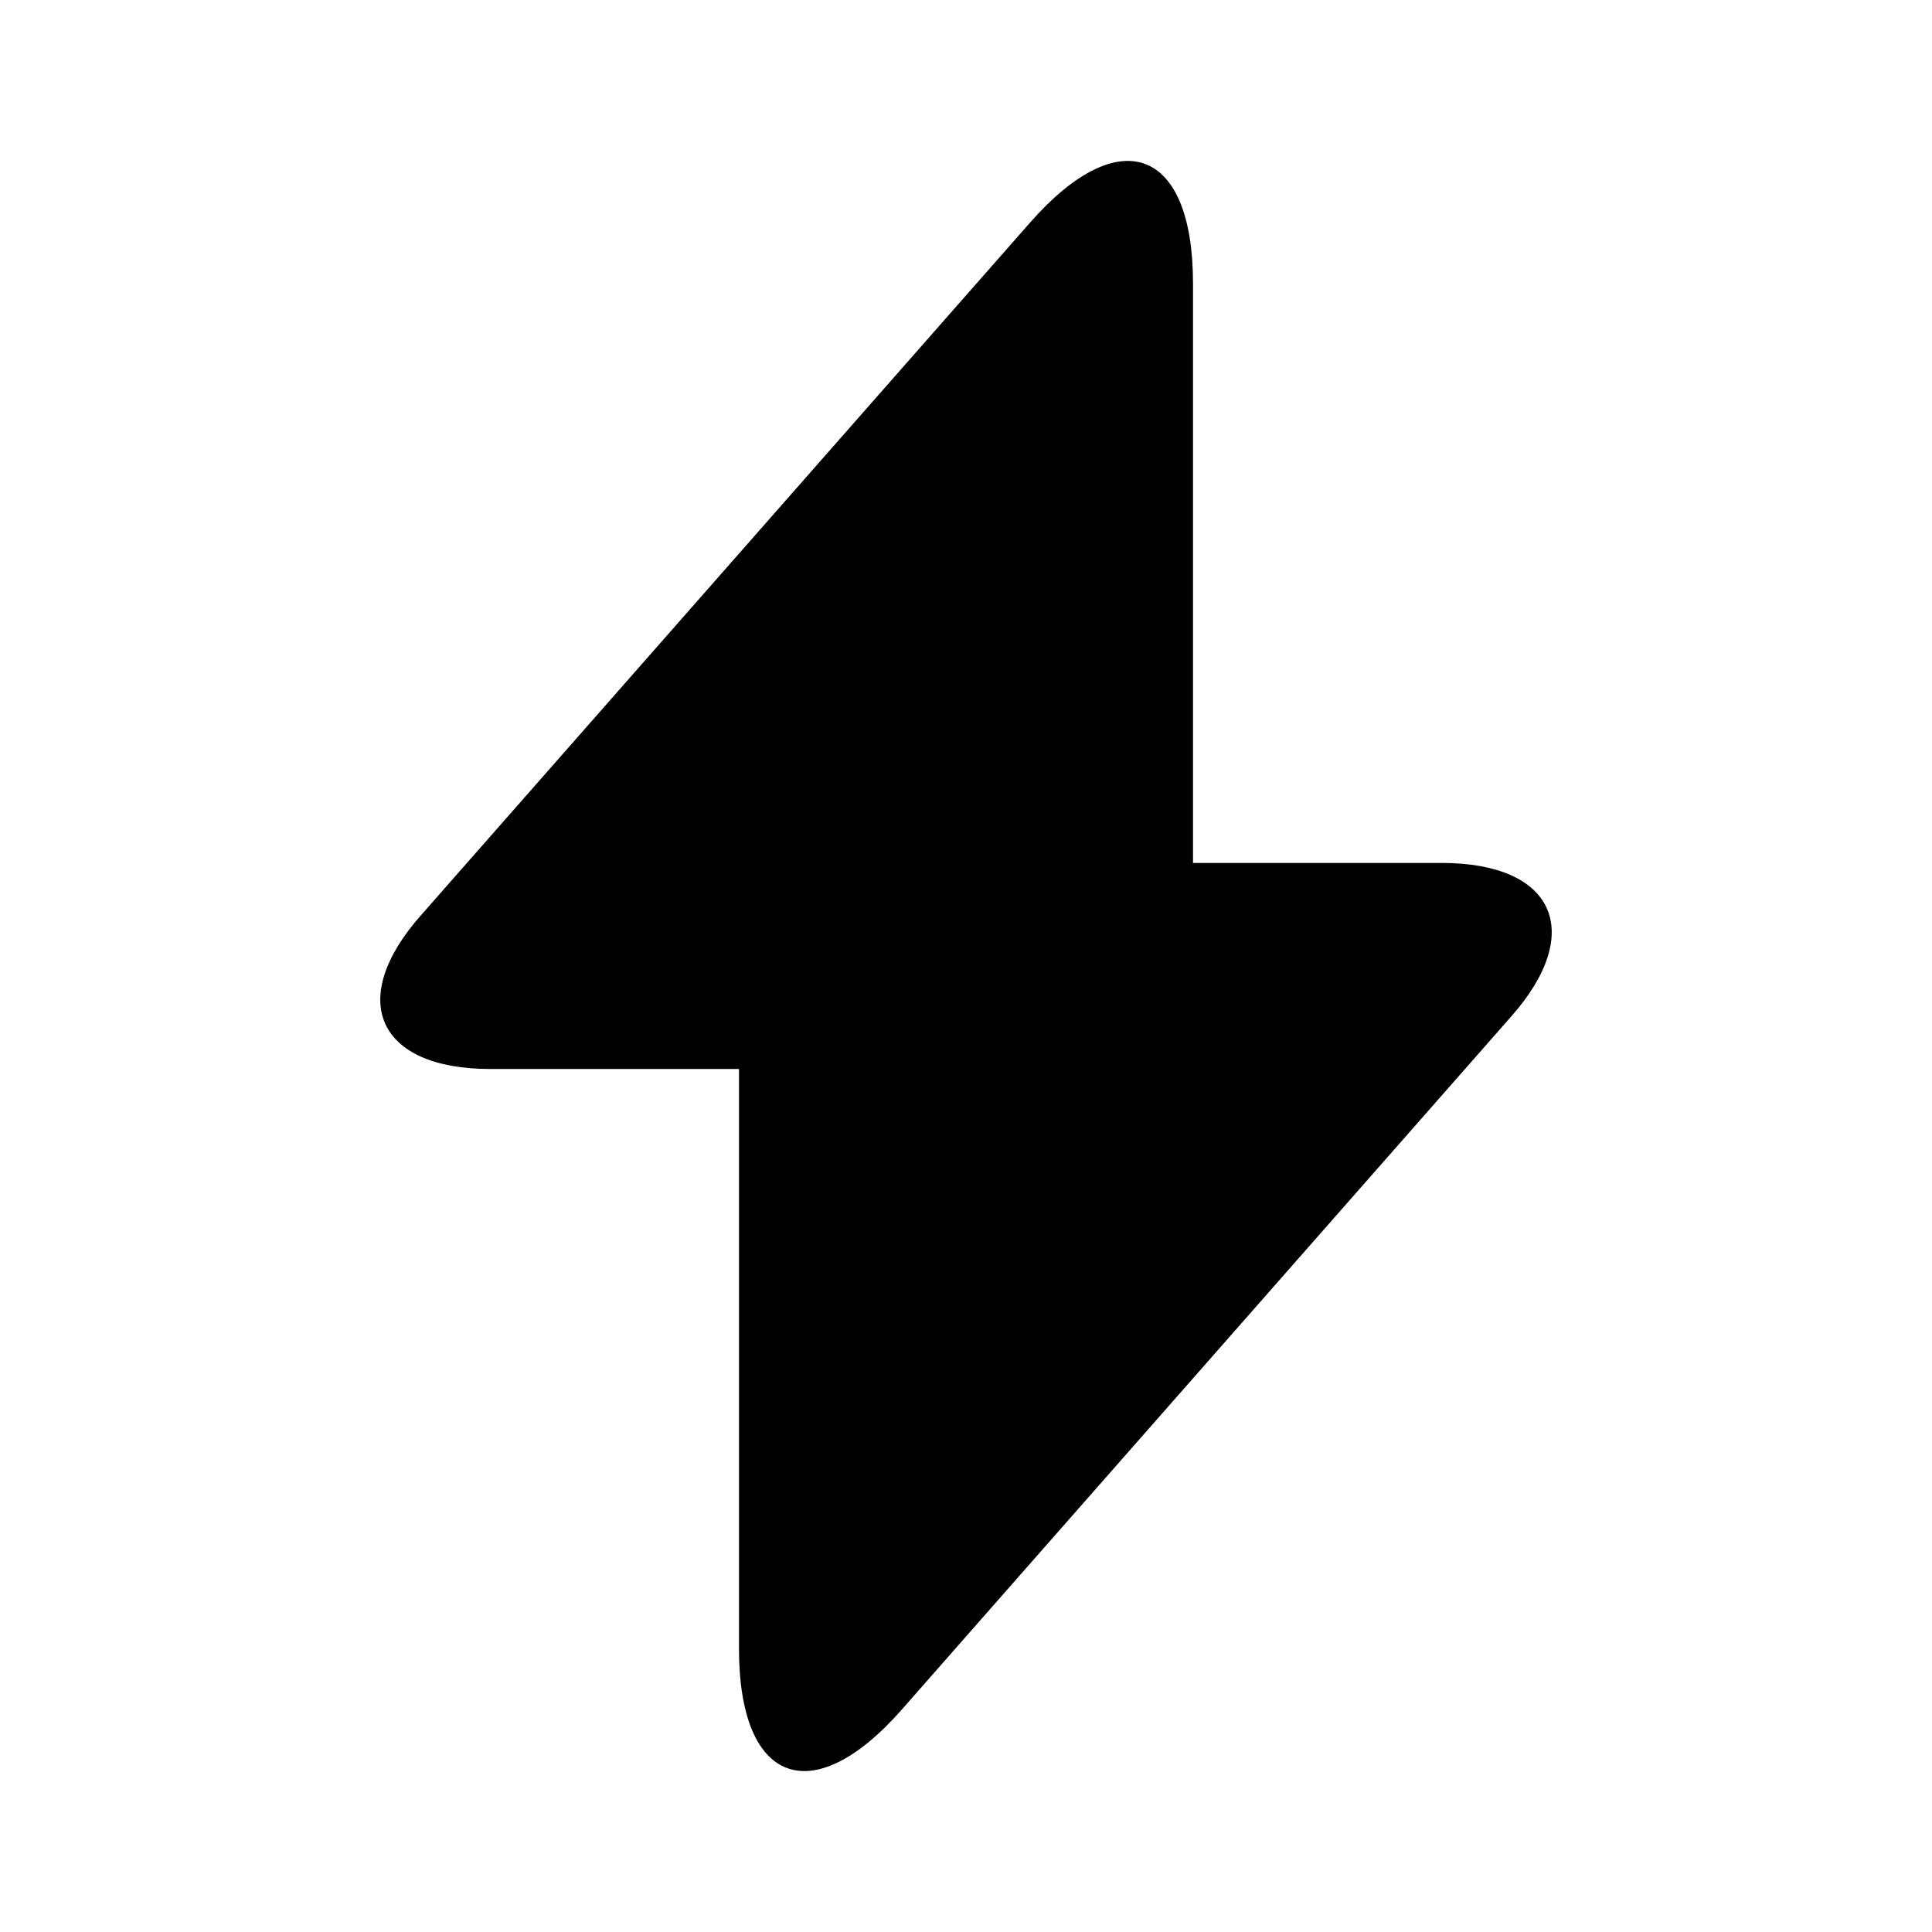 <svg width="32" height="32" viewBox="0 0 32 32" fill="none" xmlns="http://www.w3.org/2000/svg">
<path d="M23.88 14.293H19.76V4.693C19.76 2.453 18.547 2 17.067 3.68L16 4.893L6.973 15.159C5.733 16.559 6.253 17.706 8.12 17.706H12.24V27.306C12.24 29.546 13.453 30 14.933 28.32L16 27.106L25.027 16.84C26.267 15.44 25.747 14.293 23.88 14.293Z" fill="currentColor"/>
</svg>
